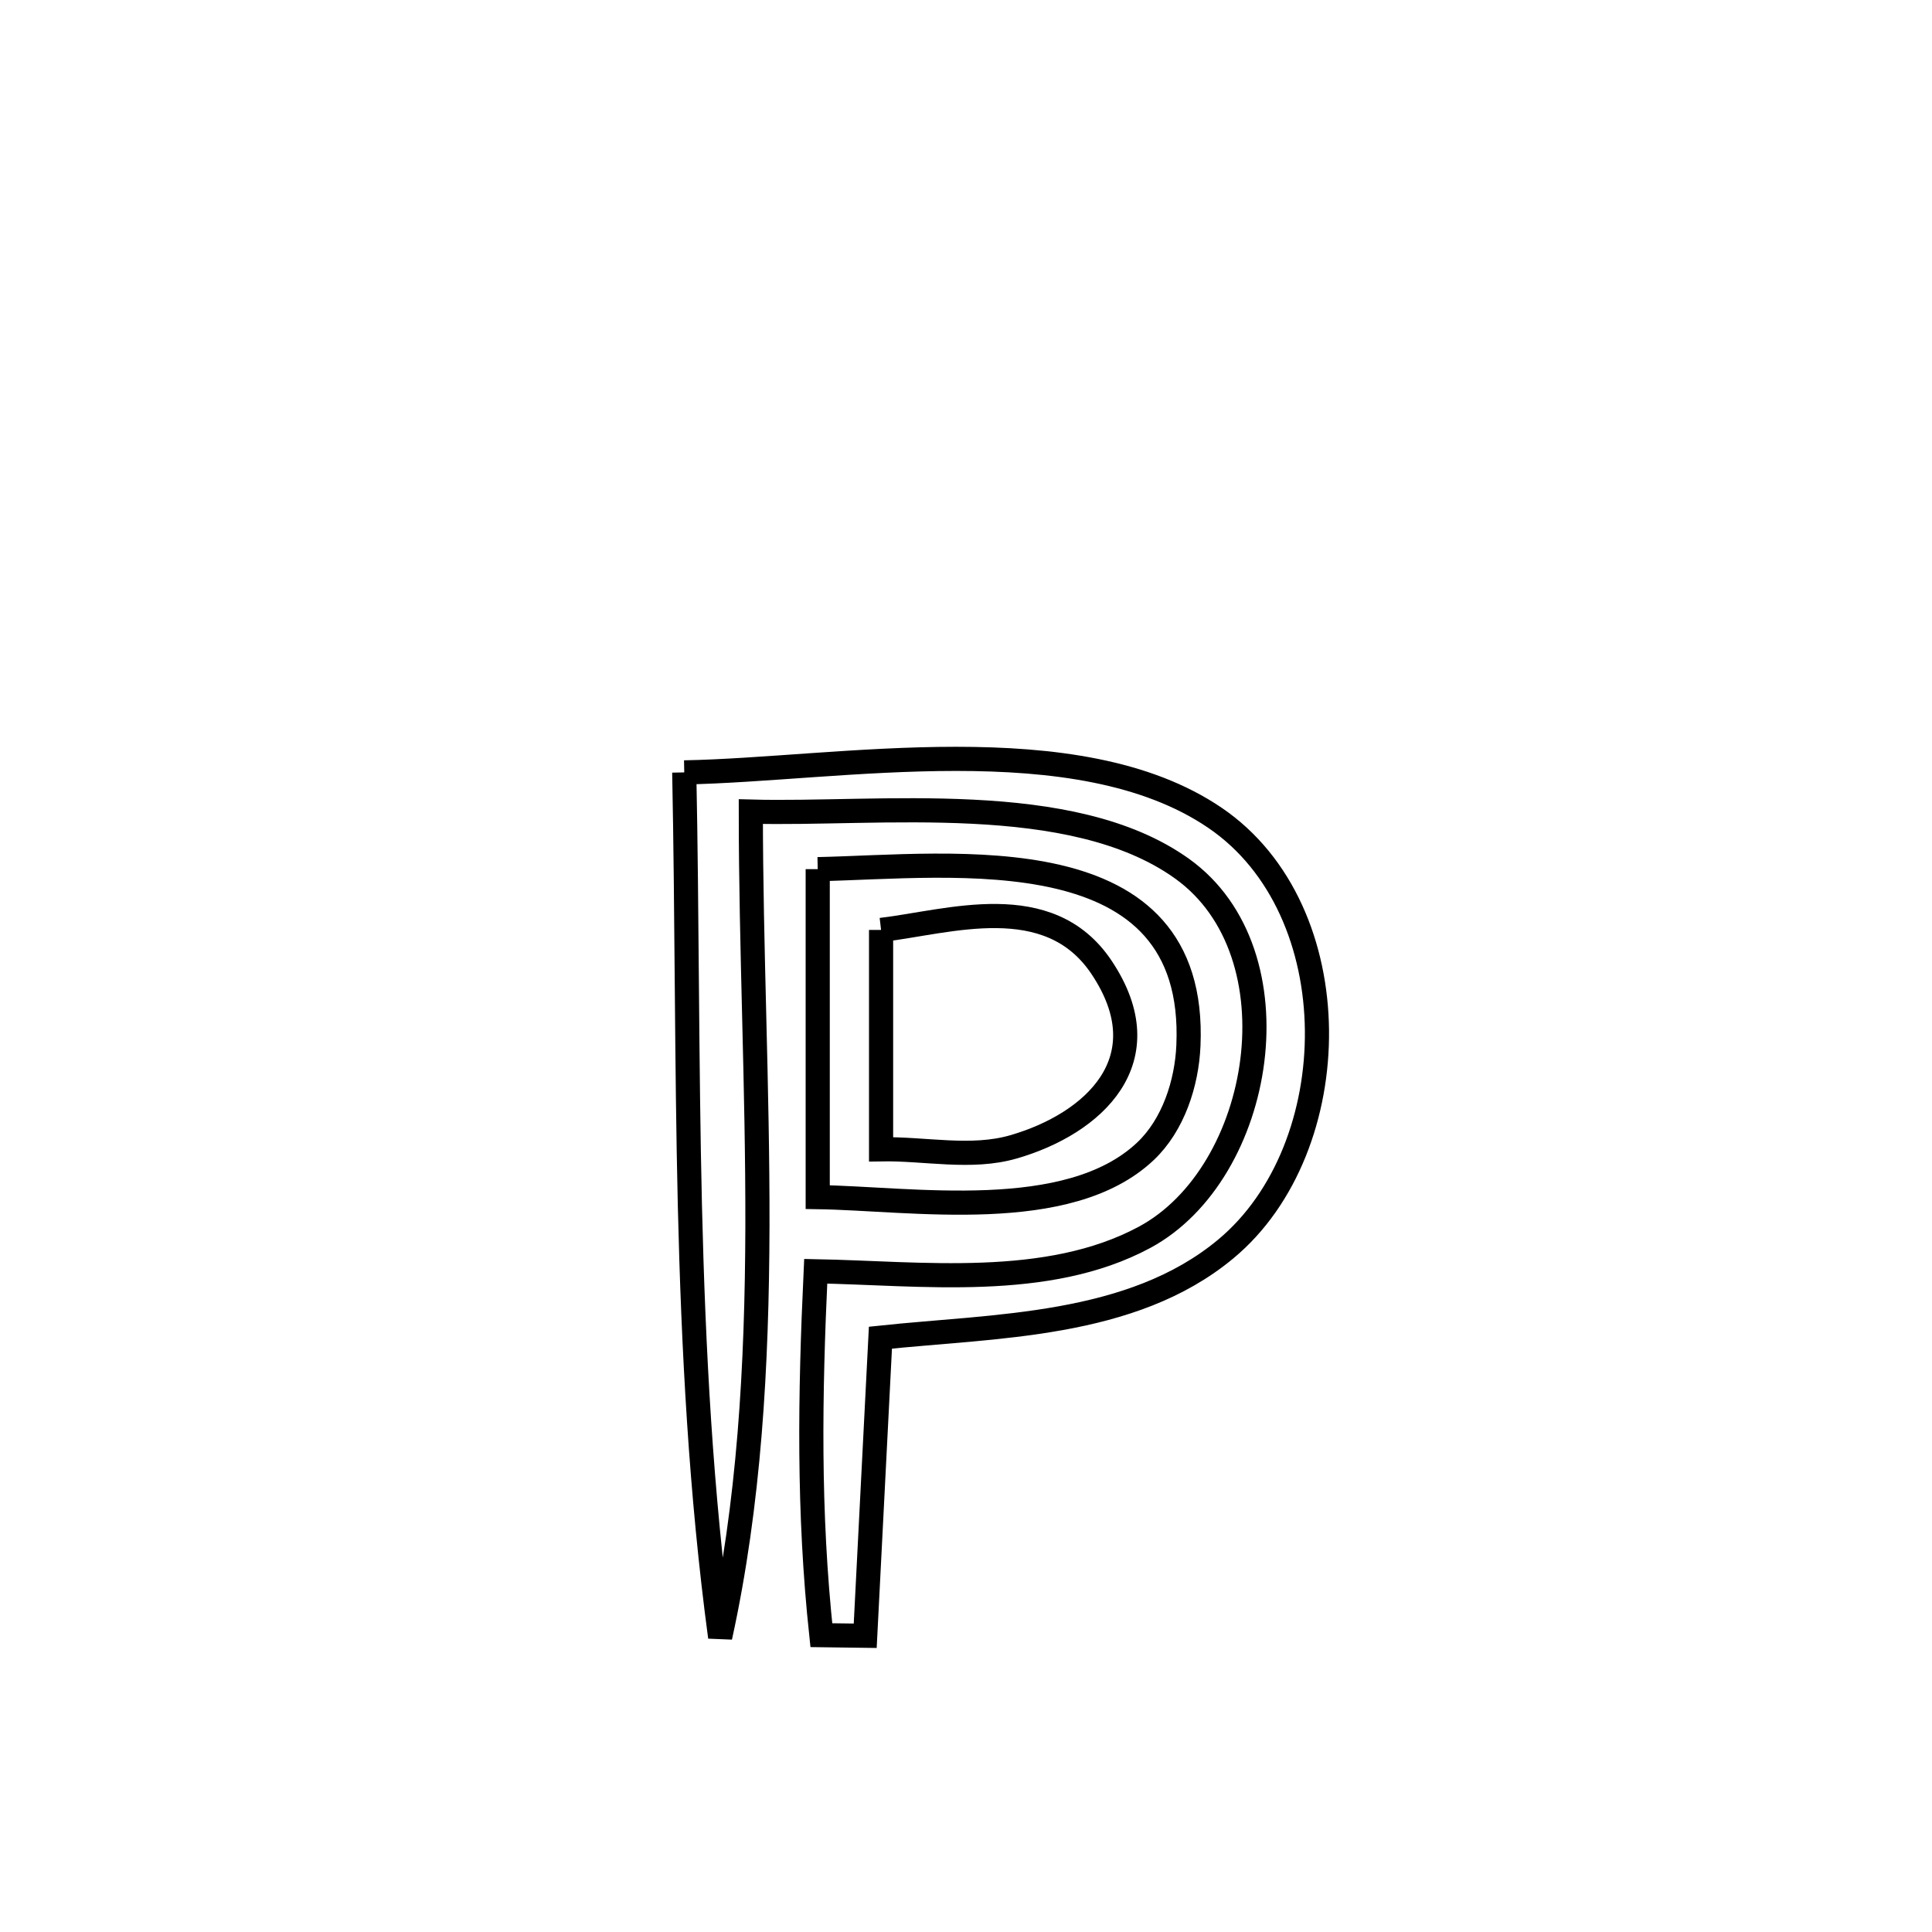 <svg xmlns="http://www.w3.org/2000/svg" viewBox="0.0 0.0 24.0 24.0" height="200px" width="200px"><path fill="none" stroke="black" stroke-width=".3" stroke-opacity="1.0"  filling="0" d="M8.5 9.595 L8.5 9.595 C10.427 9.559 13.378 8.995 15.091 10.158 C16.781 11.305 16.739 14.259 15.226 15.516 C14.054 16.491 12.355 16.466 10.937 16.617 L10.937 16.617 C10.874 17.851 10.811 19.086 10.748 20.32 L10.748 20.32 C10.566 20.318 10.385 20.316 10.203 20.313 L10.203 20.313 C10.039 18.778 10.061 17.334 10.133 15.792 L10.133 15.792 C11.438 15.816 13.008 16.021 14.217 15.371 C15.701 14.573 16.15 11.842 14.684 10.791 C13.308 9.805 10.907 10.126 9.327 10.082 L9.327 10.082 C9.327 11.773 9.413 13.509 9.409 15.236 C9.404 16.963 9.309 18.681 8.946 20.336 L8.946 20.336 C8.706 18.548 8.613 16.762 8.57 14.974 C8.528 13.186 8.536 11.394 8.5 9.595 L8.5 9.595"></path>
<path fill="none" stroke="black" stroke-width=".3" stroke-opacity="1.0"  filling="0" d="M10.158 10.797 L10.158 10.797 C11.853 10.761 14.878 10.354 14.763 12.987 C14.743 13.46 14.573 13.977 14.229 14.302 C13.269 15.209 11.32 14.888 10.158 14.871 L10.158 14.871 C10.158 13.513 10.158 12.155 10.158 10.797 L10.158 10.797"></path>
<path fill="none" stroke="black" stroke-width=".3" stroke-opacity="1.0"  filling="0" d="M10.945 11.552 L10.945 11.552 C11.787 11.453 13.027 11.036 13.683 12.016 C14.453 13.166 13.583 13.96 12.589 14.247 C12.063 14.399 11.493 14.267 10.945 14.277 L10.945 14.277 C10.945 13.044 10.945 12.765 10.945 11.552 L10.945 11.552"></path></svg>